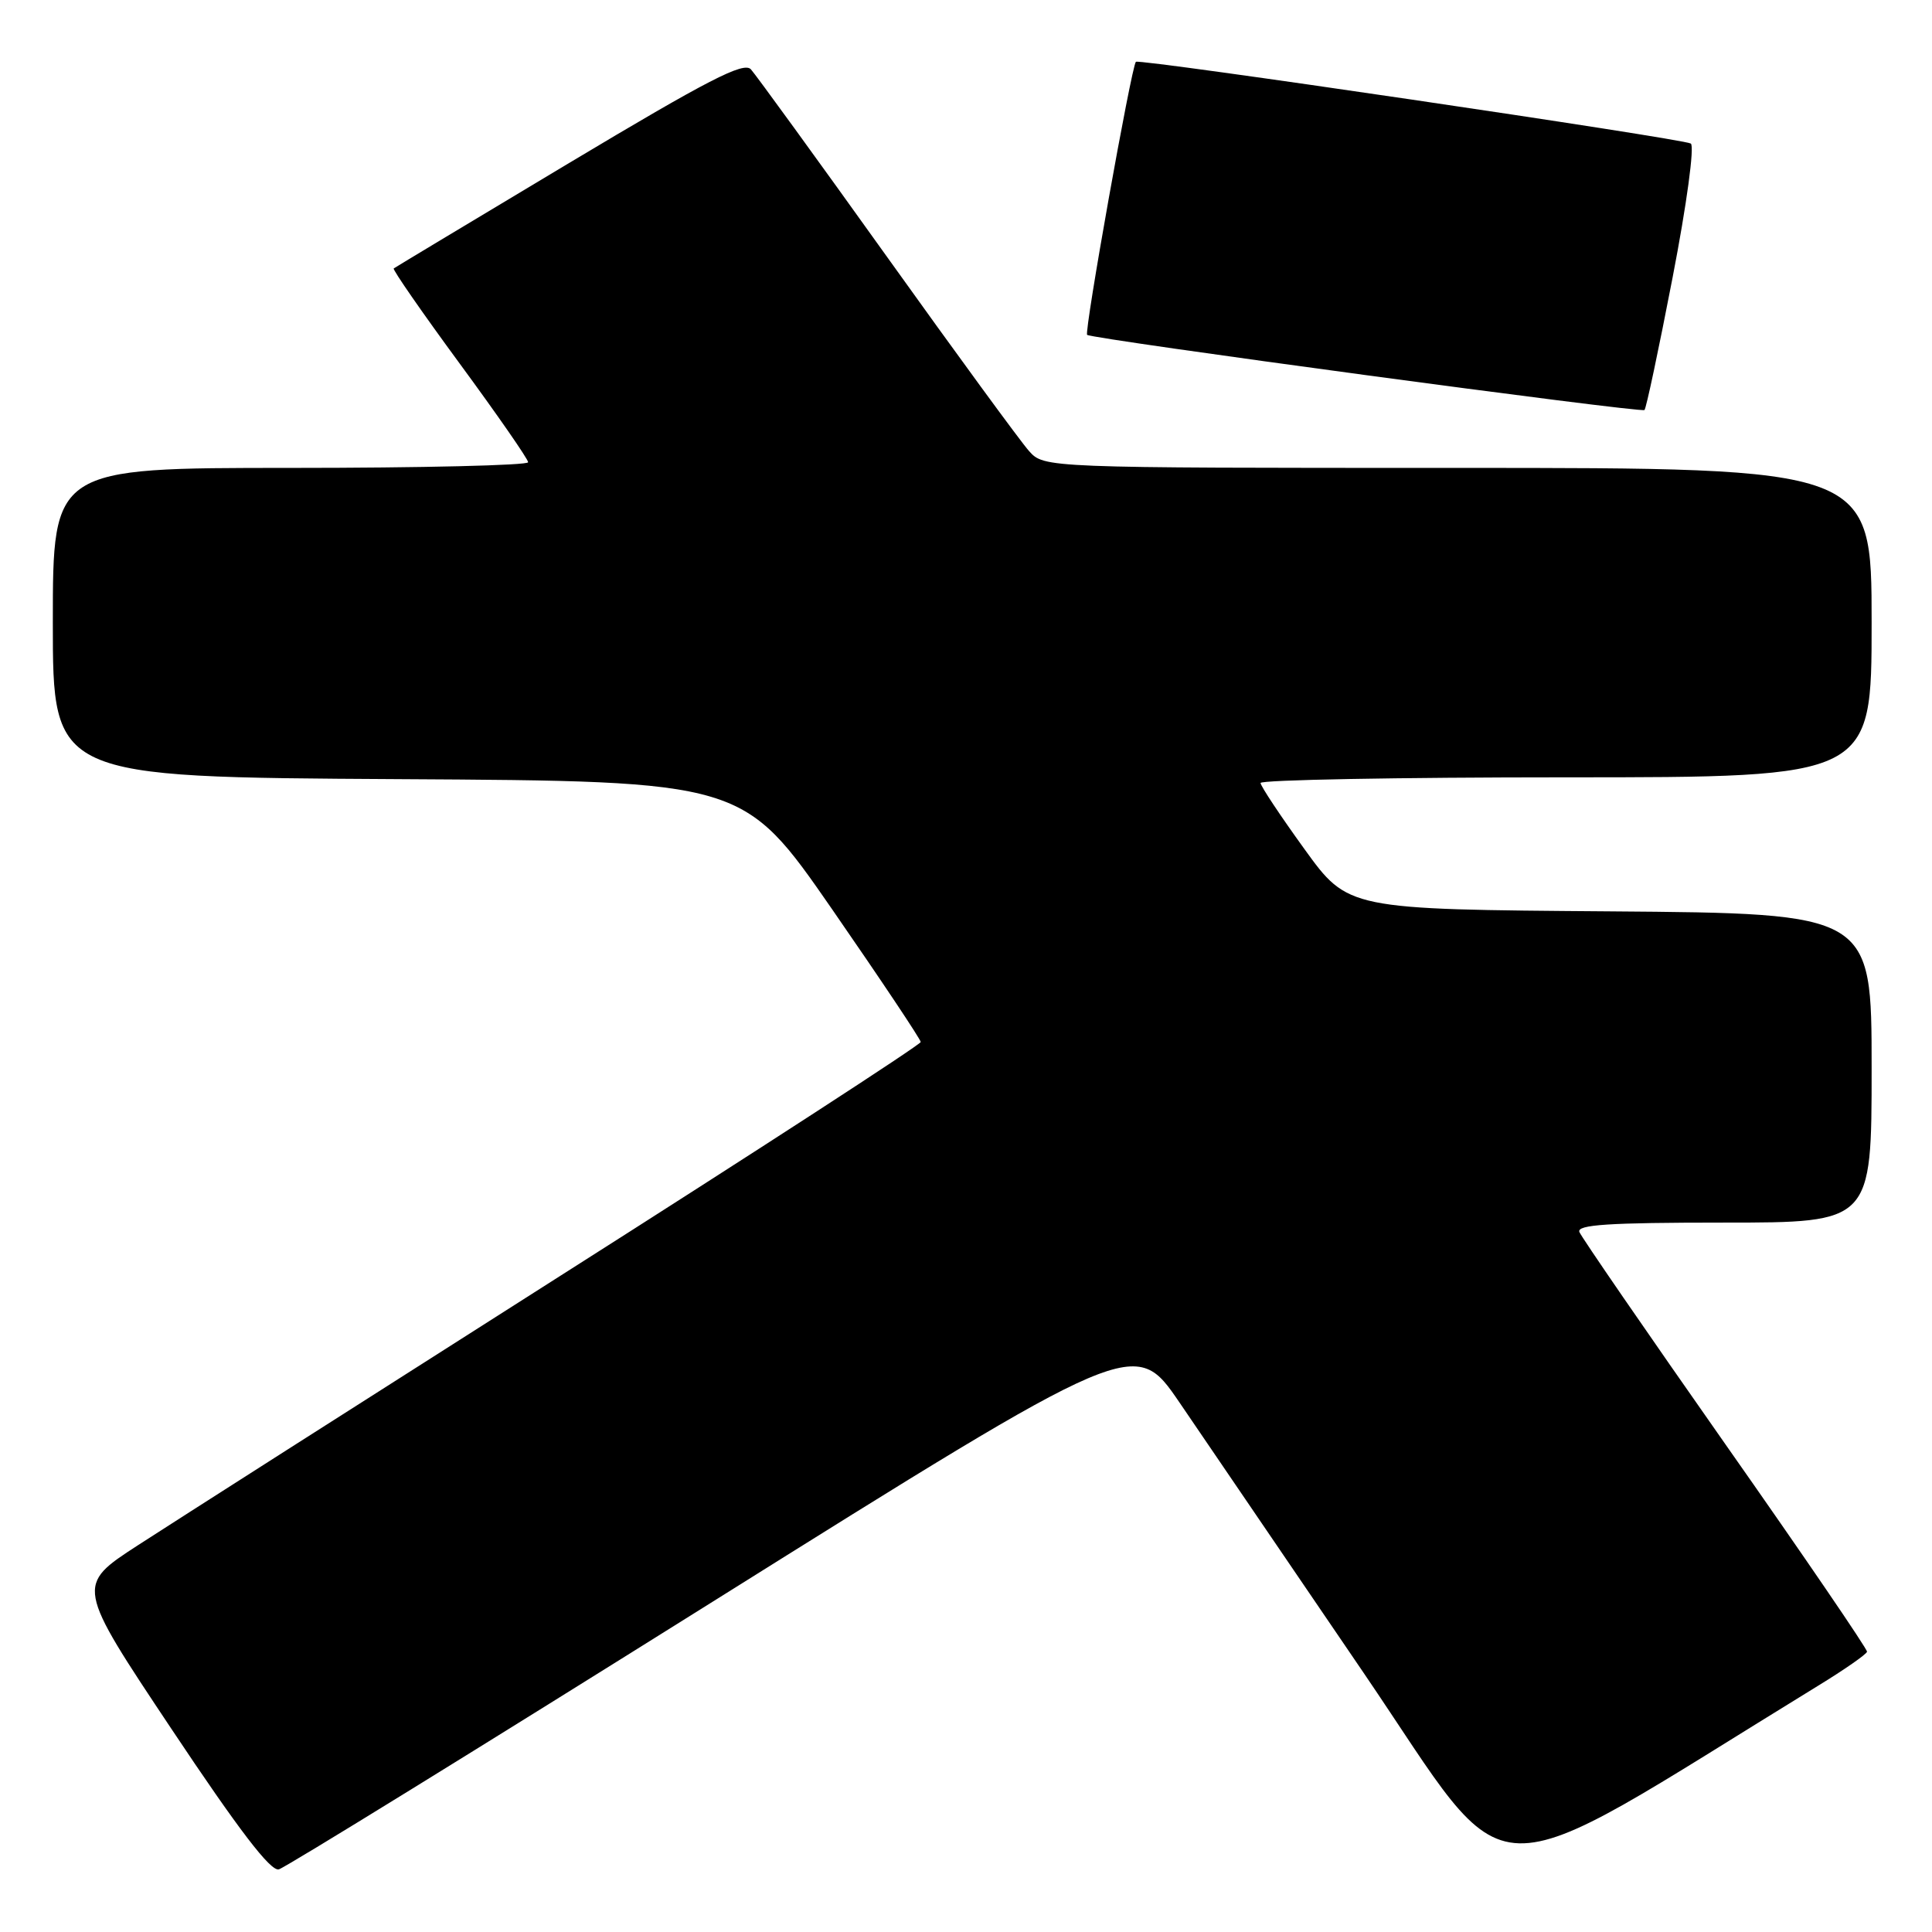 <?xml version="1.0" encoding="UTF-8" standalone="no"?>
<!DOCTYPE svg PUBLIC "-//W3C//DTD SVG 1.1//EN" "http://www.w3.org/Graphics/SVG/1.1/DTD/svg11.dtd" >
<svg xmlns="http://www.w3.org/2000/svg" xmlns:xlink="http://www.w3.org/1999/xlink" version="1.1" viewBox="0 0 256 256">
 <g >
 <path fill="currentColor"
d=" M 240.89 223.38 C 244.41 221.23 247.33 219.19 247.39 218.86 C 247.45 218.53 239.01 206.16 228.63 191.38 C 218.26 176.59 209.55 163.94 209.28 163.25 C 208.89 162.28 213.11 162.00 228.39 162.00 C 248.00 162.00 248.00 162.00 248.00 141.51 C 248.00 121.03 248.00 121.03 213.31 120.76 C 178.62 120.50 178.62 120.50 172.84 112.50 C 169.66 108.10 167.04 104.16 167.03 103.75 C 167.01 103.34 185.22 103.00 207.50 103.00 C 248.00 103.00 248.00 103.00 248.00 82.50 C 248.00 62.00 248.00 62.00 193.17 62.00 C 138.35 62.00 138.35 62.00 136.34 59.75 C 135.23 58.51 126.76 46.93 117.51 34.00 C 108.26 21.07 100.15 9.91 99.50 9.19 C 98.55 8.14 93.87 10.55 75.41 21.60 C 62.81 29.15 52.35 35.43 52.17 35.57 C 51.99 35.71 55.92 41.38 60.90 48.16 C 65.89 54.95 69.98 60.84 69.98 61.25 C 69.99 61.66 55.83 62.00 38.50 62.00 C 7.00 62.00 7.00 62.00 7.00 82.49 C 7.00 102.98 7.00 102.98 52.75 103.24 C 98.49 103.50 98.49 103.50 110.25 120.47 C 116.71 129.81 122.00 137.73 122.00 138.07 C 122.00 138.41 100.51 152.36 74.25 169.05 C 47.99 185.75 22.80 201.82 18.28 204.75 C 10.05 210.09 10.05 210.09 22.73 229.11 C 31.67 242.52 35.86 248.00 36.95 247.70 C 37.80 247.47 63.67 231.51 94.44 212.23 C 150.38 177.19 150.38 177.19 156.29 185.84 C 159.54 190.60 170.52 206.73 180.70 221.68 C 201.05 251.57 195.20 251.41 240.89 223.38 Z  M 221.62 36.81 C 223.51 27.04 224.55 19.34 224.04 19.02 C 222.96 18.36 150.90 7.74 150.51 8.19 C 149.90 8.89 143.64 43.97 144.05 44.37 C 144.62 44.92 217.36 54.73 217.90 54.33 C 218.12 54.17 219.79 46.29 221.62 36.81 Z "/>
</g>
</svg>